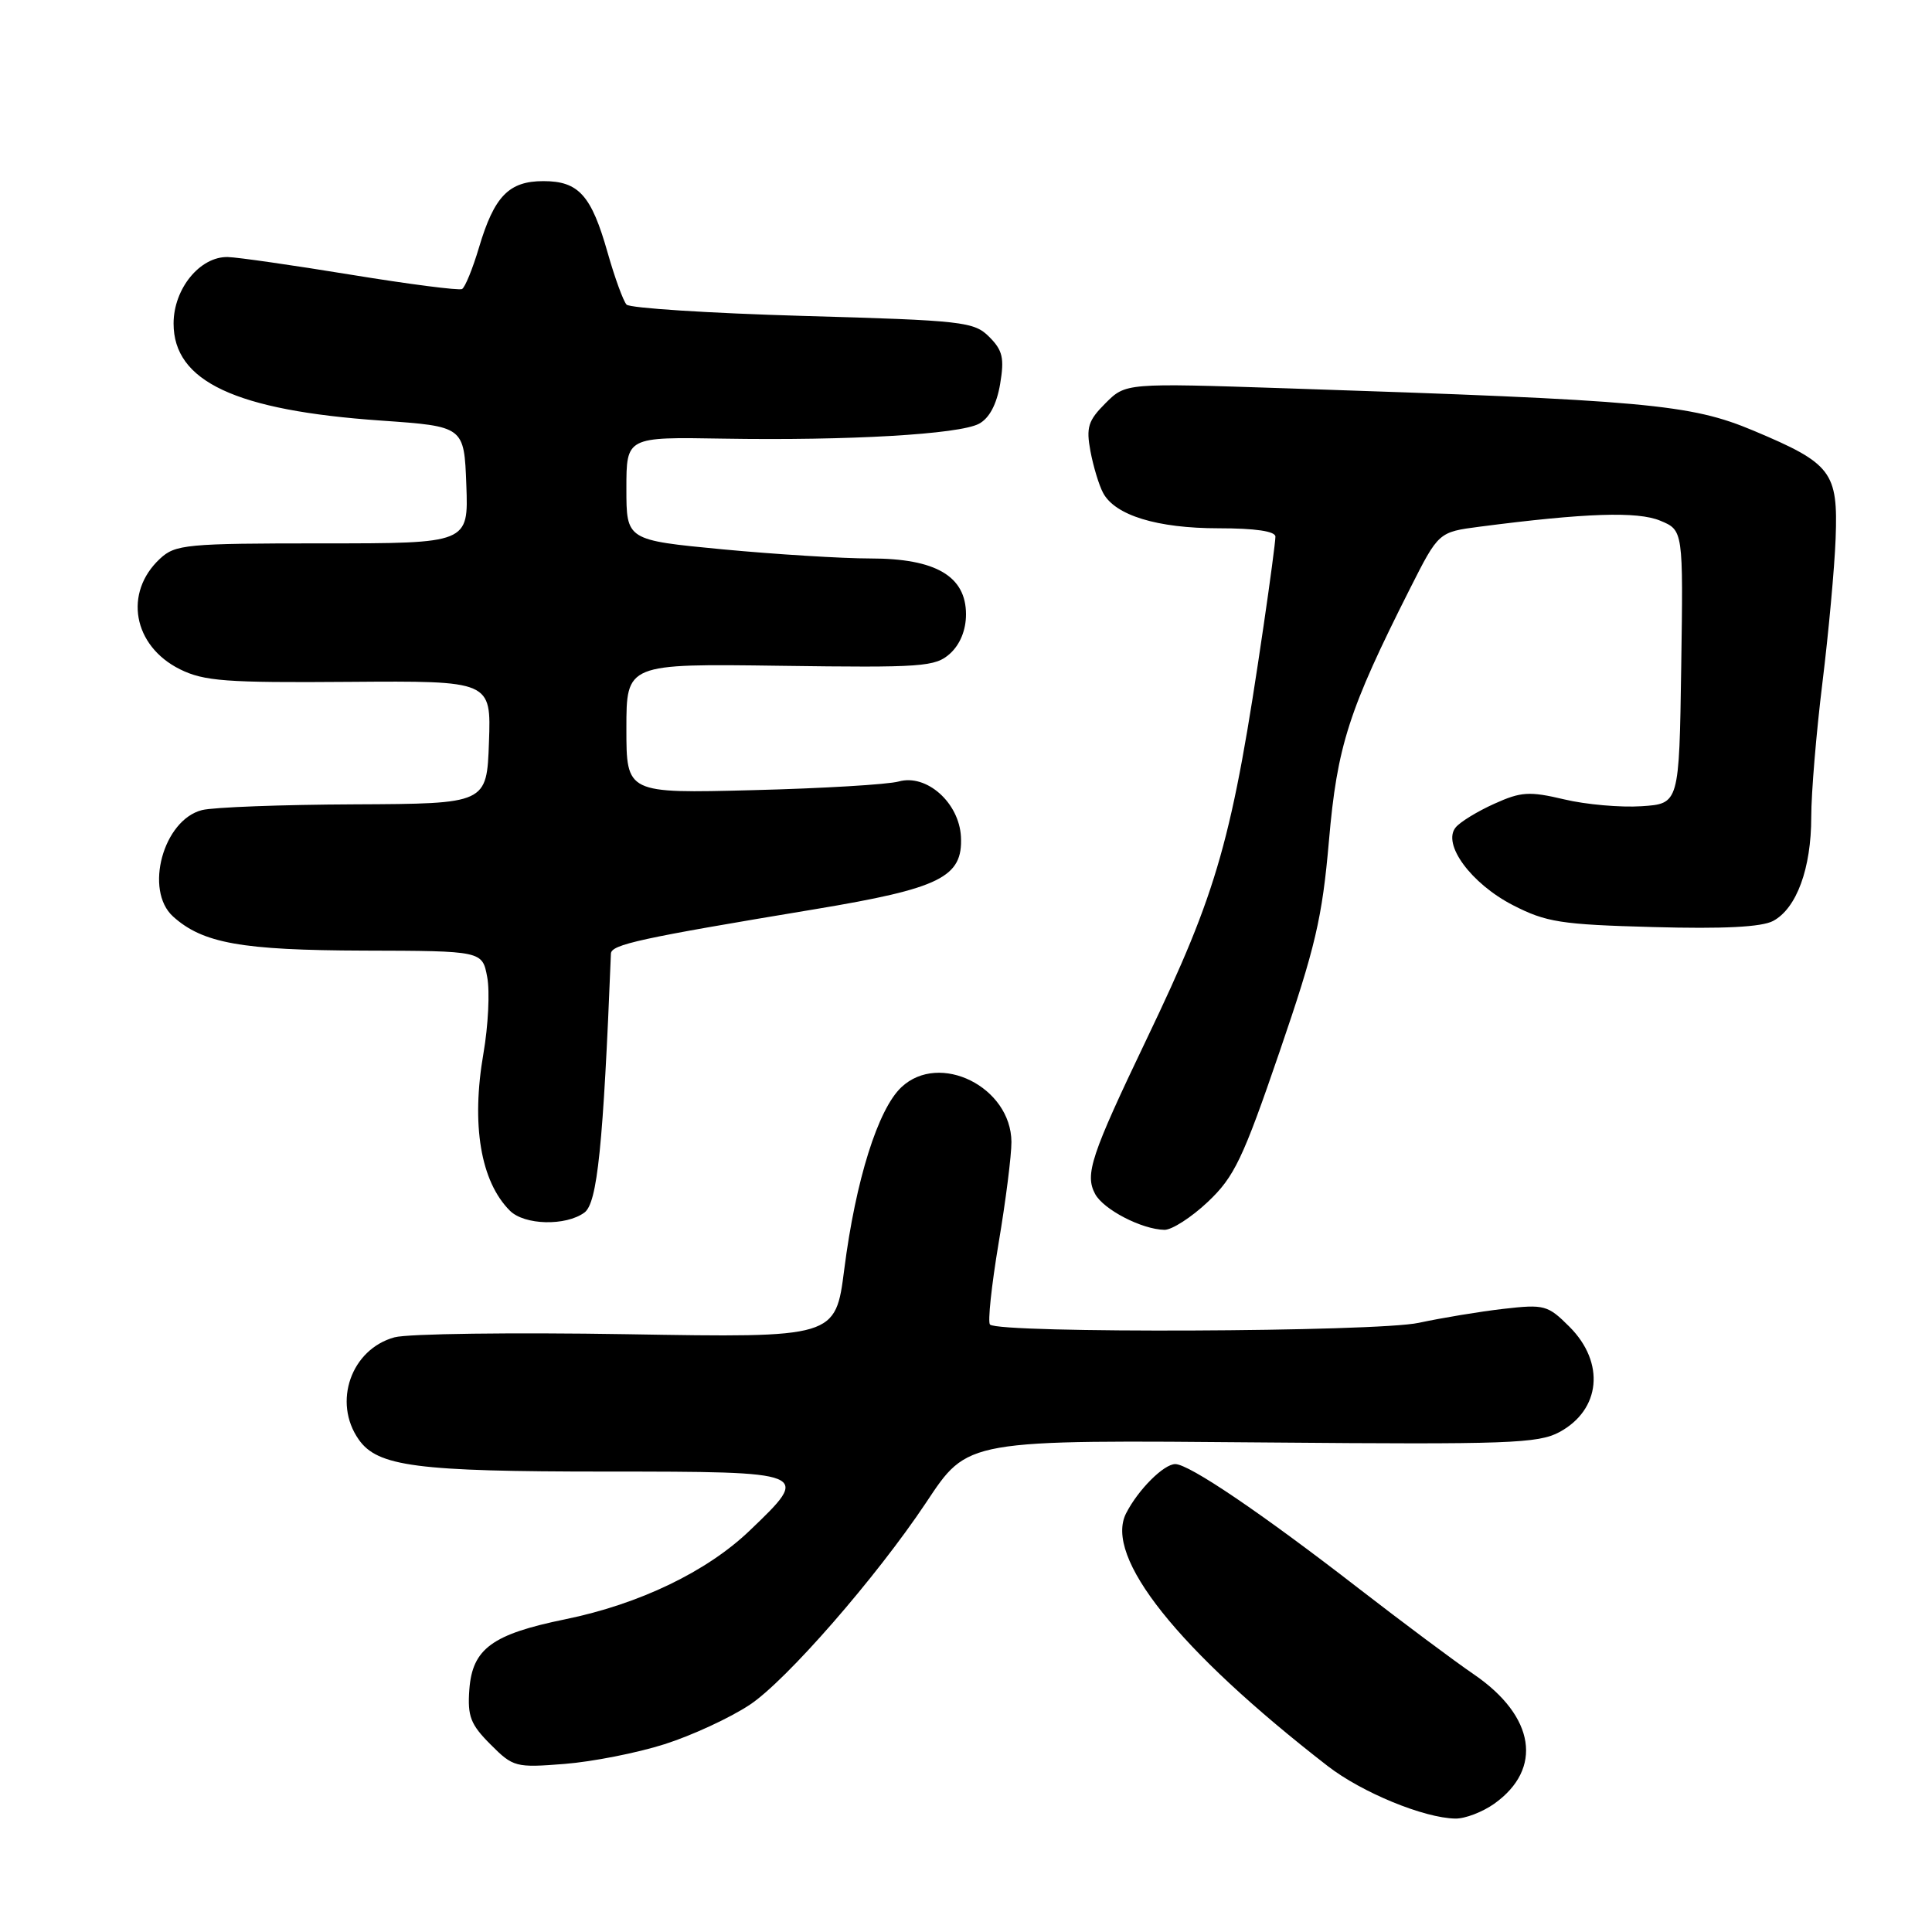 <?xml version="1.0" encoding="UTF-8" standalone="no"?>
<!DOCTYPE svg PUBLIC "-//W3C//DTD SVG 1.1//EN" "http://www.w3.org/Graphics/SVG/1.1/DTD/svg11.dtd" >
<svg xmlns="http://www.w3.org/2000/svg" xmlns:xlink="http://www.w3.org/1999/xlink" version="1.1" viewBox="0 0 256 256">
 <g >
 <path fill="currentColor"
d=" M 198.00 239.00 C 204.48 234.38 203.40 227.43 195.35 221.90 C 192.68 220.08 185.78 214.92 180.00 210.45 C 167.12 200.47 157.56 194.00 155.73 194.00 C 154.21 194.00 150.82 197.38 149.22 200.51 C 146.25 206.29 156.05 218.59 175.90 233.99 C 180.43 237.51 188.70 240.91 192.85 240.97 C 194.14 240.99 196.45 240.10 198.00 239.00 Z  M 88.04 231.12 C 91.64 229.98 96.73 227.63 99.35 225.89 C 104.17 222.70 116.10 209.02 122.68 199.15 C 128.32 190.68 127.72 190.79 168.41 191.14 C 199.79 191.41 203.83 191.27 206.63 189.76 C 212.11 186.80 212.71 180.56 207.97 175.81 C 205.09 172.93 204.64 172.81 199.22 173.43 C 196.07 173.79 191.03 174.63 188.00 175.28 C 182.43 176.50 132.37 176.70 131.18 175.51 C 130.86 175.20 131.38 170.34 132.32 164.72 C 133.27 159.10 134.03 153.06 134.02 151.31 C 133.97 144.03 124.49 139.31 119.44 144.06 C 116.34 146.97 113.38 156.38 111.87 168.18 C 110.71 177.26 110.71 177.26 83.10 176.79 C 67.92 176.54 54.05 176.72 52.28 177.20 C 46.53 178.77 44.06 185.79 47.53 190.74 C 50.03 194.32 55.21 194.99 80.25 194.99 C 107.47 195.00 107.48 195.01 99.36 202.79 C 93.67 208.25 84.72 212.55 74.91 214.56 C 65.22 216.54 62.59 218.46 62.19 223.87 C 61.93 227.42 62.35 228.50 65.00 231.15 C 68.00 234.16 68.33 234.24 74.80 233.73 C 78.49 233.44 84.44 232.27 88.04 231.12 Z  M 160.05 159.25 C 163.55 155.94 164.68 153.59 169.54 139.39 C 174.30 125.51 175.20 121.65 176.09 111.43 C 177.18 98.82 178.70 94.11 186.83 78.00 C 190.62 70.50 190.62 70.50 196.06 69.79 C 210.08 67.97 216.96 67.74 219.98 68.99 C 223.04 70.26 223.04 70.26 222.77 88.38 C 222.50 106.50 222.50 106.50 217.50 106.83 C 214.75 107.01 210.14 106.61 207.26 105.92 C 202.65 104.83 201.54 104.90 198.01 106.50 C 195.80 107.49 193.49 108.90 192.89 109.63 C 191.06 111.83 194.93 117.09 200.47 119.94 C 204.87 122.20 206.81 122.51 219.05 122.84 C 228.38 123.10 233.43 122.84 234.95 122.03 C 238.06 120.36 240.00 115.08 240.00 108.25 C 240.00 105.06 240.67 97.05 241.48 90.47 C 242.29 83.89 243.08 75.29 243.23 71.36 C 243.56 62.53 242.72 61.42 232.34 57.06 C 223.98 53.55 218.24 53.03 170.33 51.45 C 149.16 50.75 149.16 50.75 146.48 53.43 C 144.18 55.73 143.90 56.63 144.49 59.79 C 144.87 61.81 145.62 64.30 146.17 65.32 C 147.76 68.29 153.34 70.00 161.47 70.00 C 166.34 70.00 169.00 70.39 169.00 71.11 C 169.00 71.73 168.30 77.01 167.44 82.86 C 163.27 111.34 161.42 117.89 151.91 137.74 C 144.56 153.10 143.72 155.62 145.11 158.21 C 146.22 160.27 151.28 162.90 154.29 162.96 C 155.27 162.98 157.87 161.31 160.05 159.25 Z  M 77.44 160.67 C 79.15 159.41 79.93 151.89 80.95 126.36 C 81.00 125.15 84.76 124.33 107.96 120.48 C 124.62 117.71 127.60 116.23 127.33 110.87 C 127.09 106.36 122.78 102.52 119.09 103.55 C 117.67 103.95 108.96 104.47 99.75 104.70 C 83.00 105.13 83.00 105.13 83.00 96.54 C 83.00 87.94 83.00 87.94 103.39 88.22 C 122.26 88.48 123.94 88.36 125.89 86.60 C 127.22 85.39 128.00 83.48 128.00 81.41 C 128.00 76.35 123.99 74.00 115.35 74.00 C 111.58 74.00 102.76 73.45 95.75 72.79 C 83.00 71.57 83.00 71.57 83.00 64.74 C 83.00 57.90 83.00 57.90 95.75 58.12 C 112.44 58.40 127.10 57.55 129.72 56.15 C 131.09 55.42 132.06 53.59 132.52 50.90 C 133.10 47.45 132.86 46.42 131.08 44.64 C 129.07 42.62 127.63 42.46 106.38 41.86 C 93.97 41.50 83.45 40.83 83.02 40.36 C 82.58 39.88 81.46 36.80 80.52 33.50 C 78.36 25.87 76.68 24.00 72.00 24.00 C 67.43 24.00 65.49 26.00 63.47 32.79 C 62.63 35.61 61.62 38.09 61.22 38.30 C 60.83 38.51 54.20 37.66 46.50 36.40 C 38.80 35.14 31.47 34.09 30.20 34.06 C 26.51 33.96 23.00 38.25 23.00 42.87 C 23.00 50.55 31.21 54.39 50.50 55.73 C 61.50 56.50 61.50 56.50 61.79 64.25 C 62.08 72.00 62.08 72.00 42.73 72.00 C 24.67 72.00 23.23 72.14 21.20 74.03 C 16.35 78.54 17.62 85.58 23.84 88.68 C 27.03 90.26 29.94 90.48 46.29 90.35 C 65.08 90.21 65.08 90.21 64.79 98.35 C 64.50 106.50 64.50 106.50 47.00 106.58 C 37.38 106.62 28.27 106.96 26.77 107.34 C 21.63 108.64 19.09 117.96 22.93 121.44 C 26.86 124.99 32.00 125.91 48.20 125.96 C 63.91 126.00 63.91 126.00 64.56 129.48 C 64.92 131.39 64.69 135.93 64.06 139.57 C 62.42 149.02 63.68 156.54 67.56 160.42 C 69.49 162.35 74.96 162.48 77.44 160.67 Z "/>
</g>
</svg>